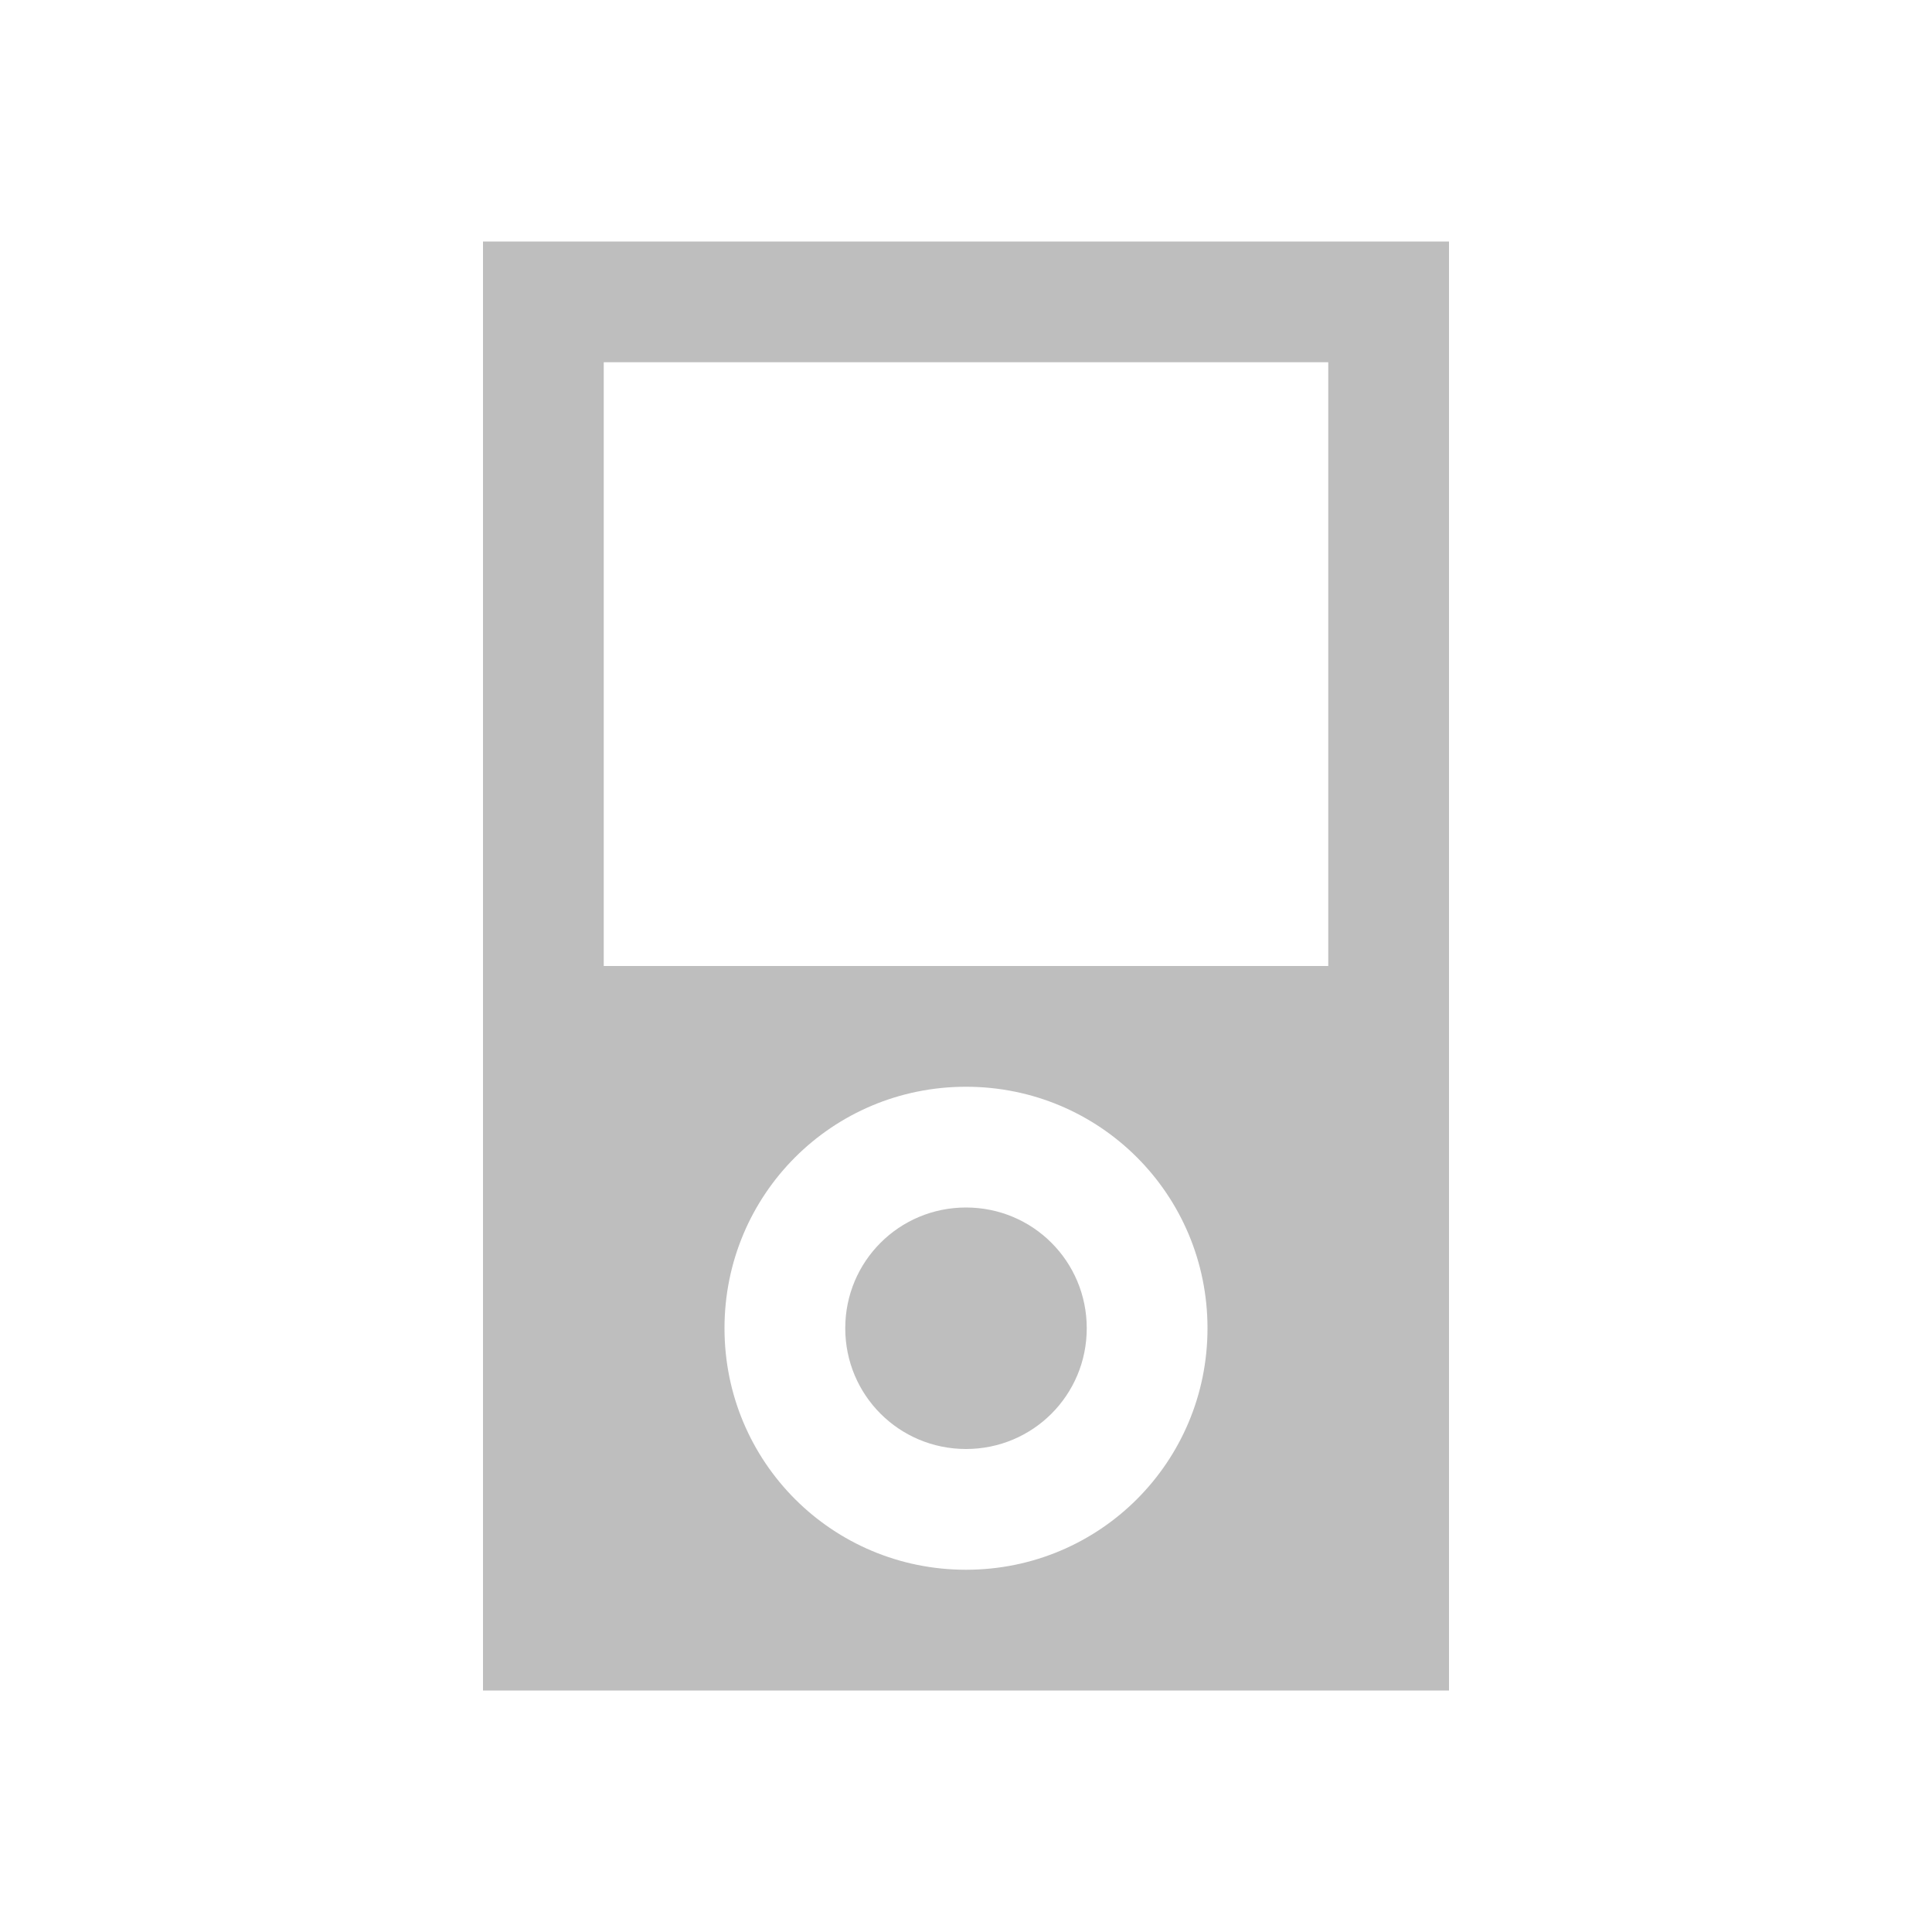 <svg xmlns="http://www.w3.org/2000/svg" xmlns:svg="http://www.w3.org/2000/svg" id="svg2" width="16" height="16" version="1.1" viewBox="0 0 16 16"><path color="#000" style="text-decoration-line:none;text-decoration-style:solid;text-decoration-color:#000;isolation:auto;mix-blend-mode:normal;solid-color:#000;solid-opacity:1" id="rect4166" fill="#bebebe" fill-opacity="1" fill-rule="nonzero" stroke="none" stroke-dasharray="none" stroke-dashoffset="0" stroke-linecap="butt" stroke-linejoin="miter" stroke-miterlimit="4" stroke-opacity="1" stroke-width="1" d="M 4 2 L 4 14 L 12 14 L 12 2 L 4 2 z M 5 3 L 11 3 L 11 8 L 5 8 L 5 3 z M 8 9 C 9.108 9 10 9.892 10 11 C 10 12.108 9.108 13 8 13 C 6.892 13 6 12.108 6 11 C 6 9.892 6.892 9 8 9 z M 8 10 C 7.446 10 7 10.446 7 11 C 7 11.554 7.446 12 8 12 C 8.554 12 9 11.554 9 11 C 9 10.446 8.554 10 8 10 z" clip-rule="nonzero" color-interpolation="sRGB" color-interpolation-filters="linearRGB" color-rendering="auto" display="inline" enable-background="accumulate" image-rendering="auto" opacity="1" overflow="visible" shape-rendering="auto" text-decoration="none" text-rendering="auto" visibility="visible"/></svg>